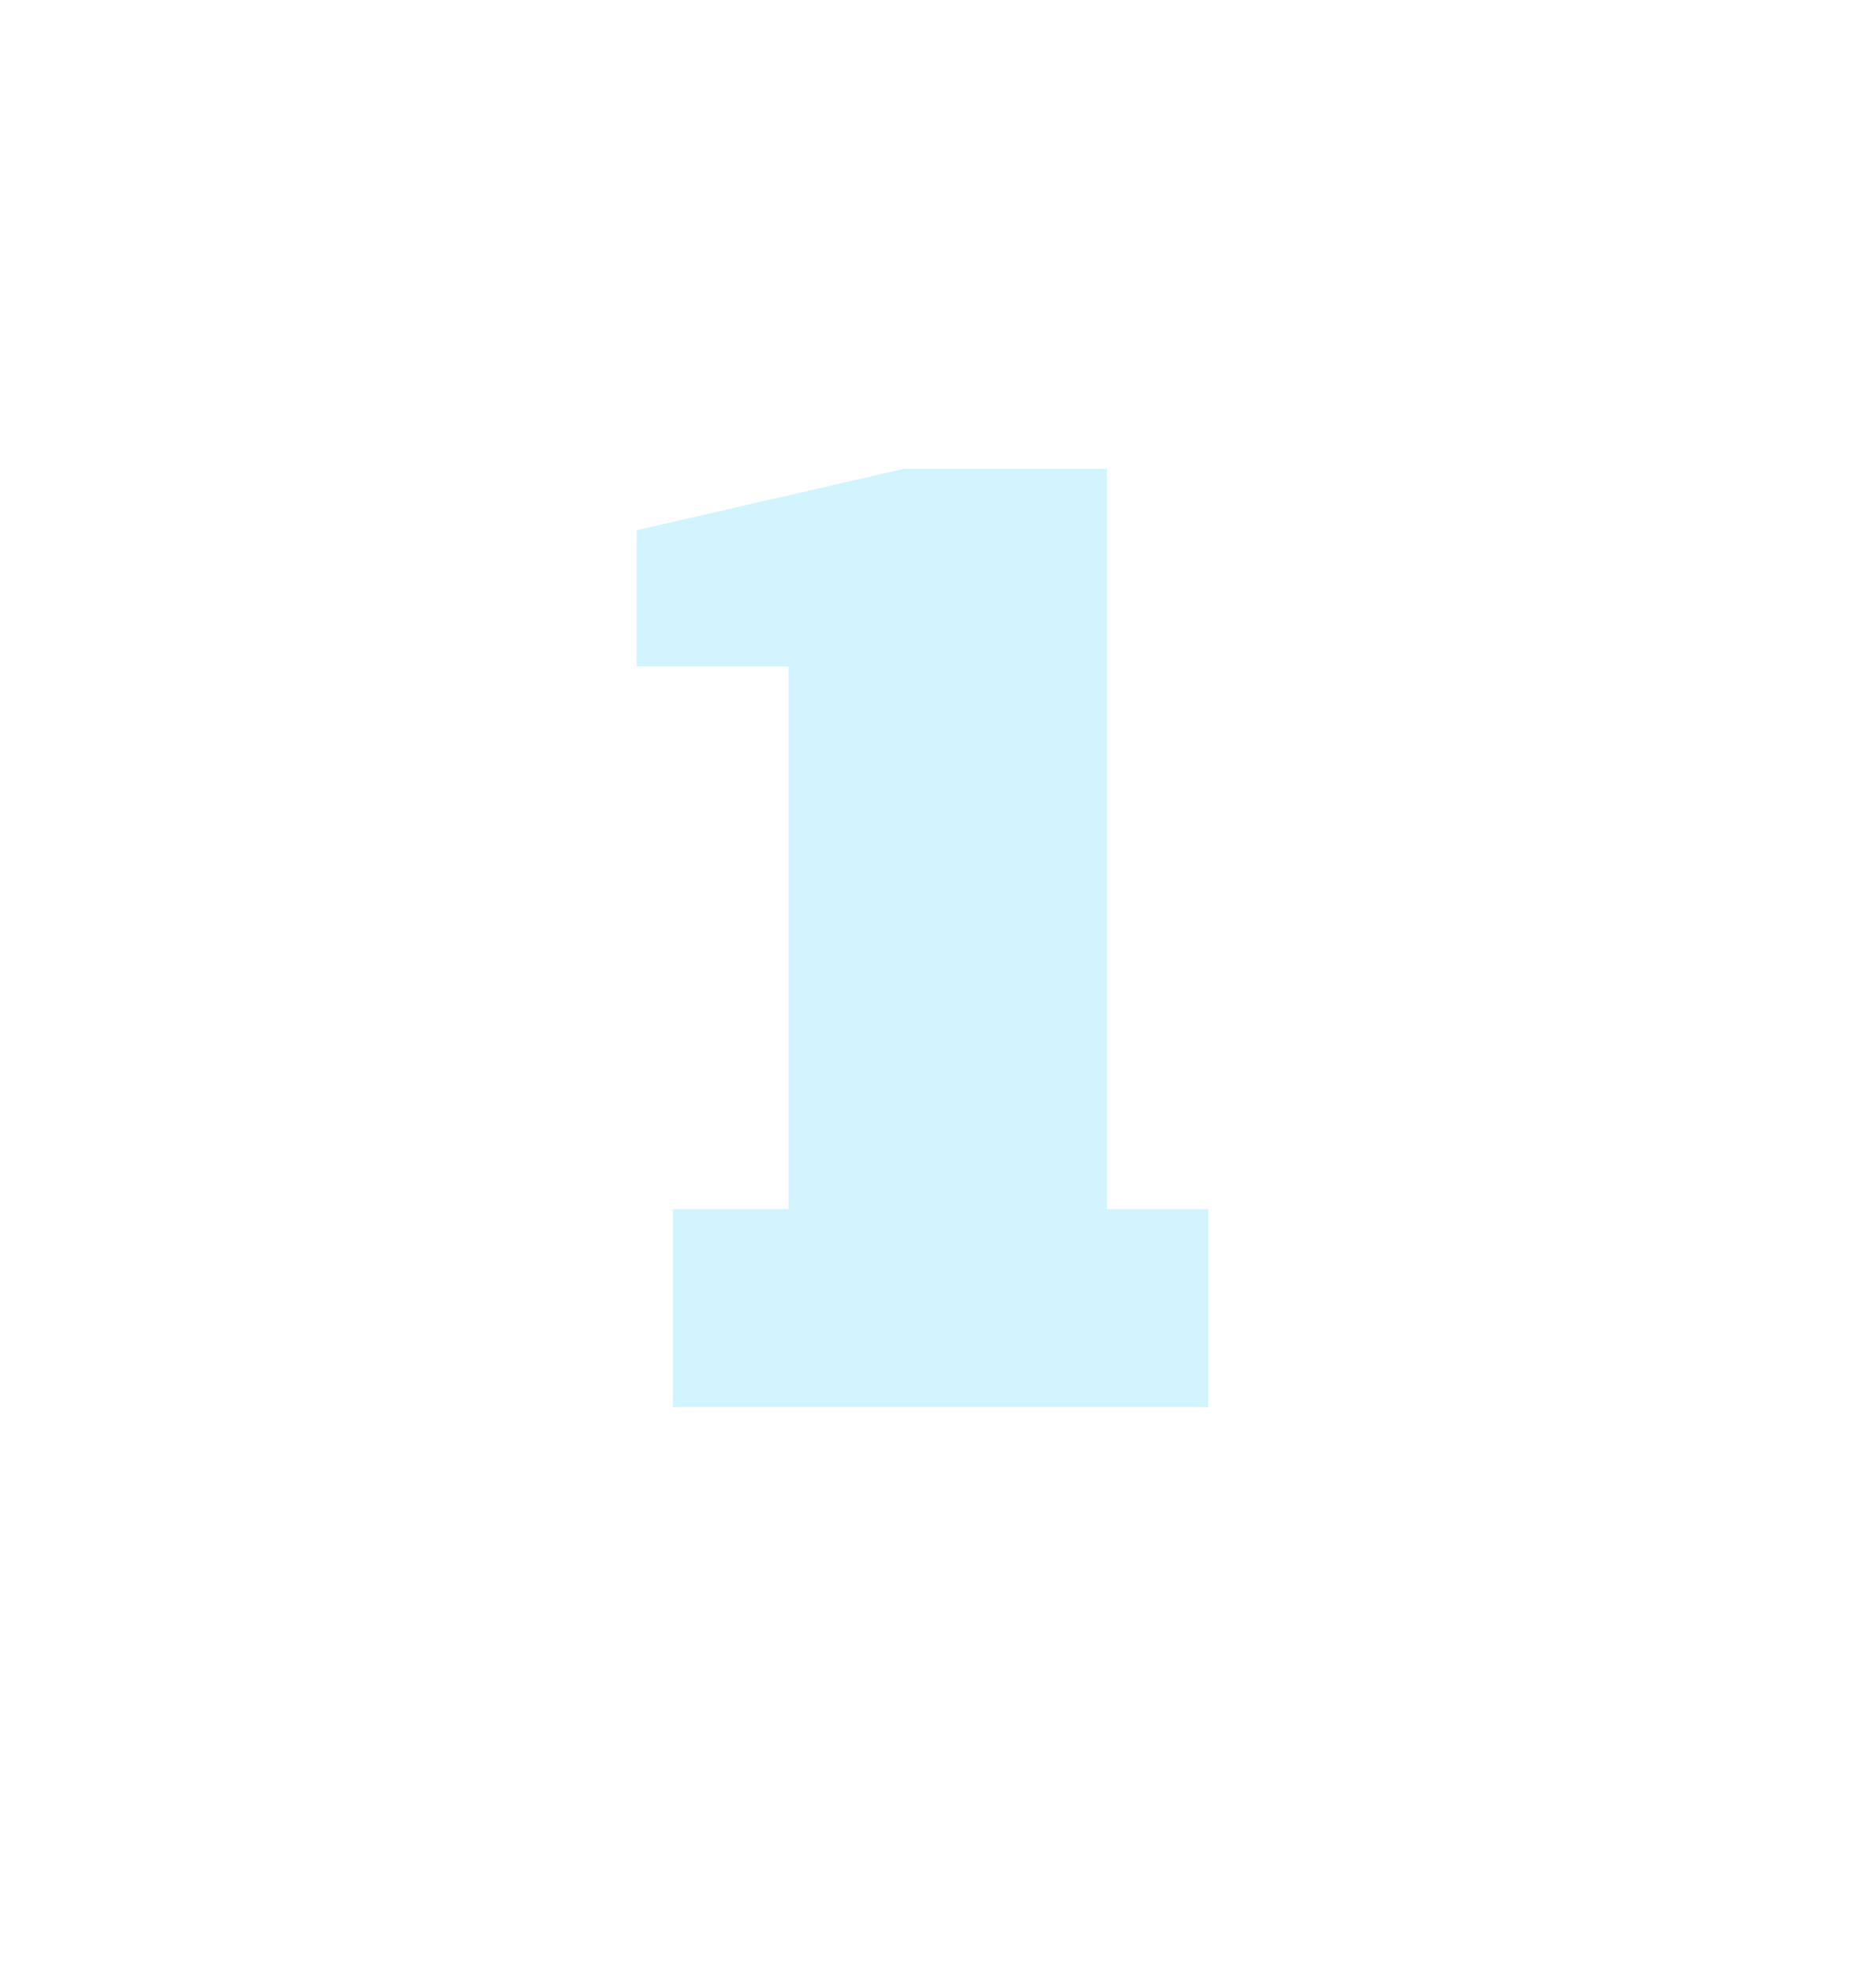 <svg width="448" height="471" viewBox="0 0 448 471" fill="none" xmlns="http://www.w3.org/2000/svg">
<path d="M160.672 336V288.768H188.32V159.168H152.032V126.624L215.968 111.936H264.352V288.768H288.544V336H160.672Z" fill="#31CCFF" fill-opacity="0.22"/>
</svg>
